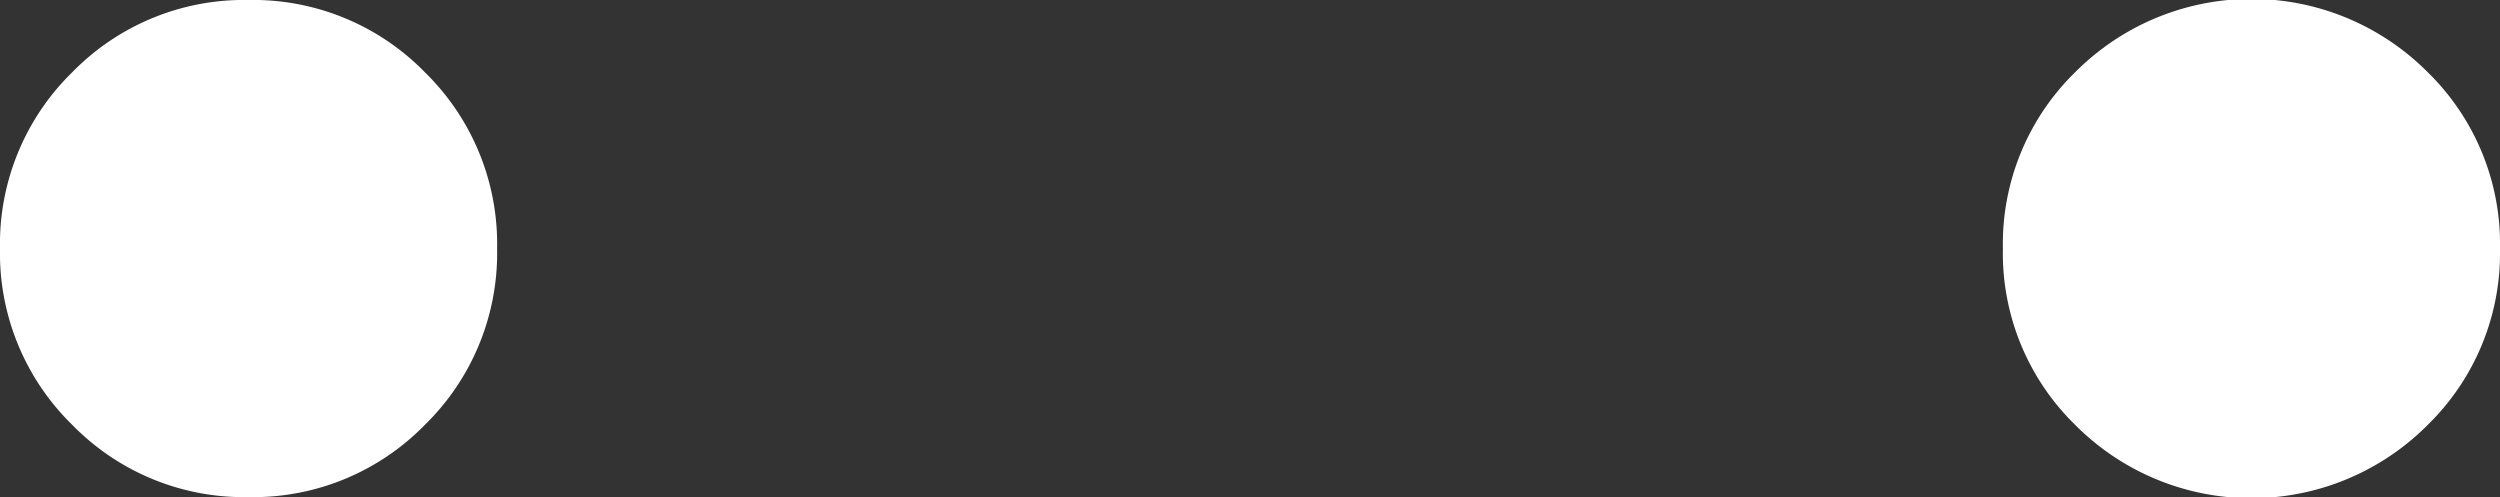 <svg xmlns="http://www.w3.org/2000/svg" viewBox="0 0 17.3 3.44"><rect x="0" y="0" width="17.3" height="3.44" fill="#333333" stroke="none"/><defs><style>.cls-1{fill:#fff;}</style></defs><title>dots-white-small</title><g id="Layer_2" data-name="Layer 2"><g id="Layer_1-2" data-name="Layer 1"><path class="cls-1" d="M.5.5A1.66,1.66,0,0,1,1.72,0,1.66,1.66,0,0,1,2.94.5a1.66,1.66,0,0,1,.5,1.22,1.66,1.66,0,0,1-.5,1.22,1.66,1.66,0,0,1-1.22.5A1.66,1.66,0,0,1,.5,2.94,1.66,1.66,0,0,1,0,1.72,1.66,1.66,0,0,1,.5.5Z"/><path class="cls-1" d="M14.36.5A1.72,1.72,0,0,1,16.8.5a1.66,1.66,0,0,1,.5,1.22,1.66,1.66,0,0,1-.5,1.22,1.72,1.72,0,0,1-2.44,0,1.66,1.66,0,0,1-.5-1.22A1.66,1.66,0,0,1,14.36.5Z"/></g></g></svg>